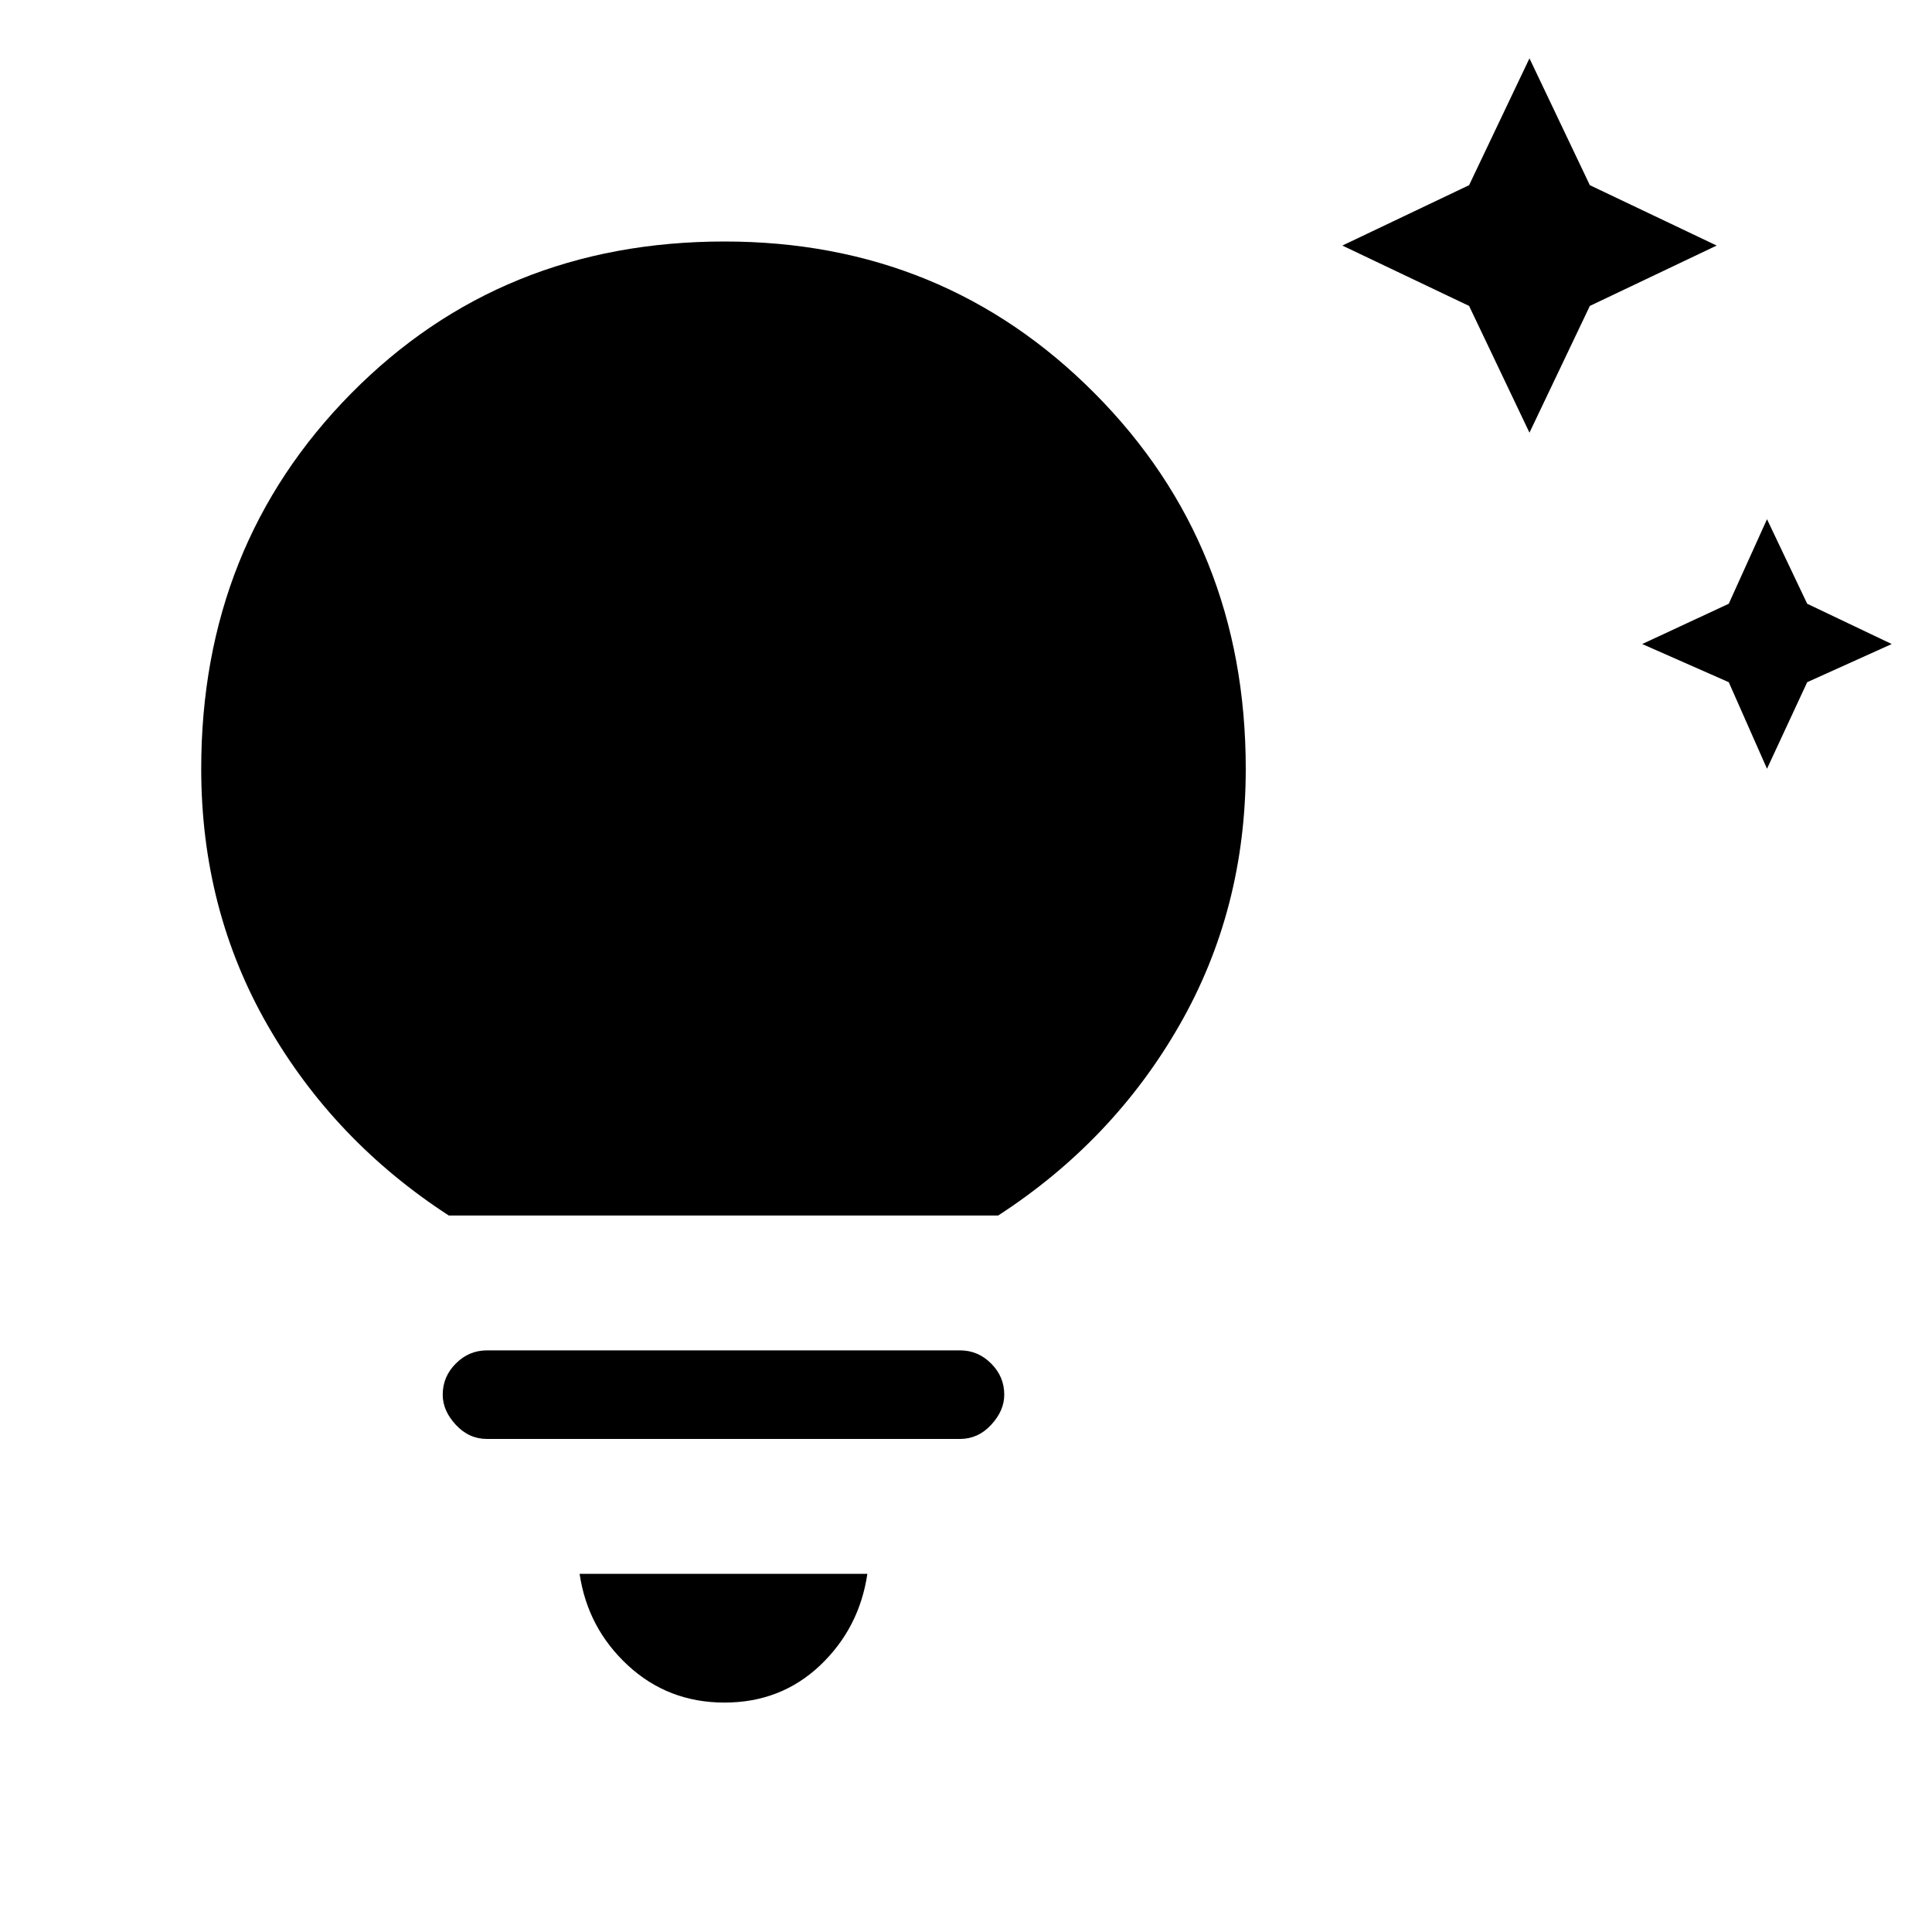 <svg xmlns="http://www.w3.org/2000/svg" height="20" width="20"><path d="M17.896 7.062 17 6.667l.896-.417.396-.875.416.875.875.417-.875.395-.416.896Zm-2.688-3.895-1.312-.625 1.312-.625.625-1.313.625 1.313 1.313.625-1.313.625-.625 1.312ZM7.5 17.625q-.583 0-1-.385-.417-.386-.5-.948h2.979q-.083.562-.489.948-.407.385-.99.385Zm-2.458-2.729q-.188 0-.323-.146-.136-.146-.136-.312 0-.188.136-.323.135-.136.323-.136h4.896q.187 0 .322.136.136.135.136.323 0 .166-.136.312-.135.146-.322.146Zm-.396-2.313q-1.188-.771-1.875-1.968-.688-1.198-.688-2.657 0-2.312 1.552-3.885Q5.188 2.5 7.5 2.5q2.271 0 3.833 1.573 1.563 1.573 1.563 3.885 0 1.459-.688 2.657-.687 1.197-1.875 1.968Z"/></svg>
